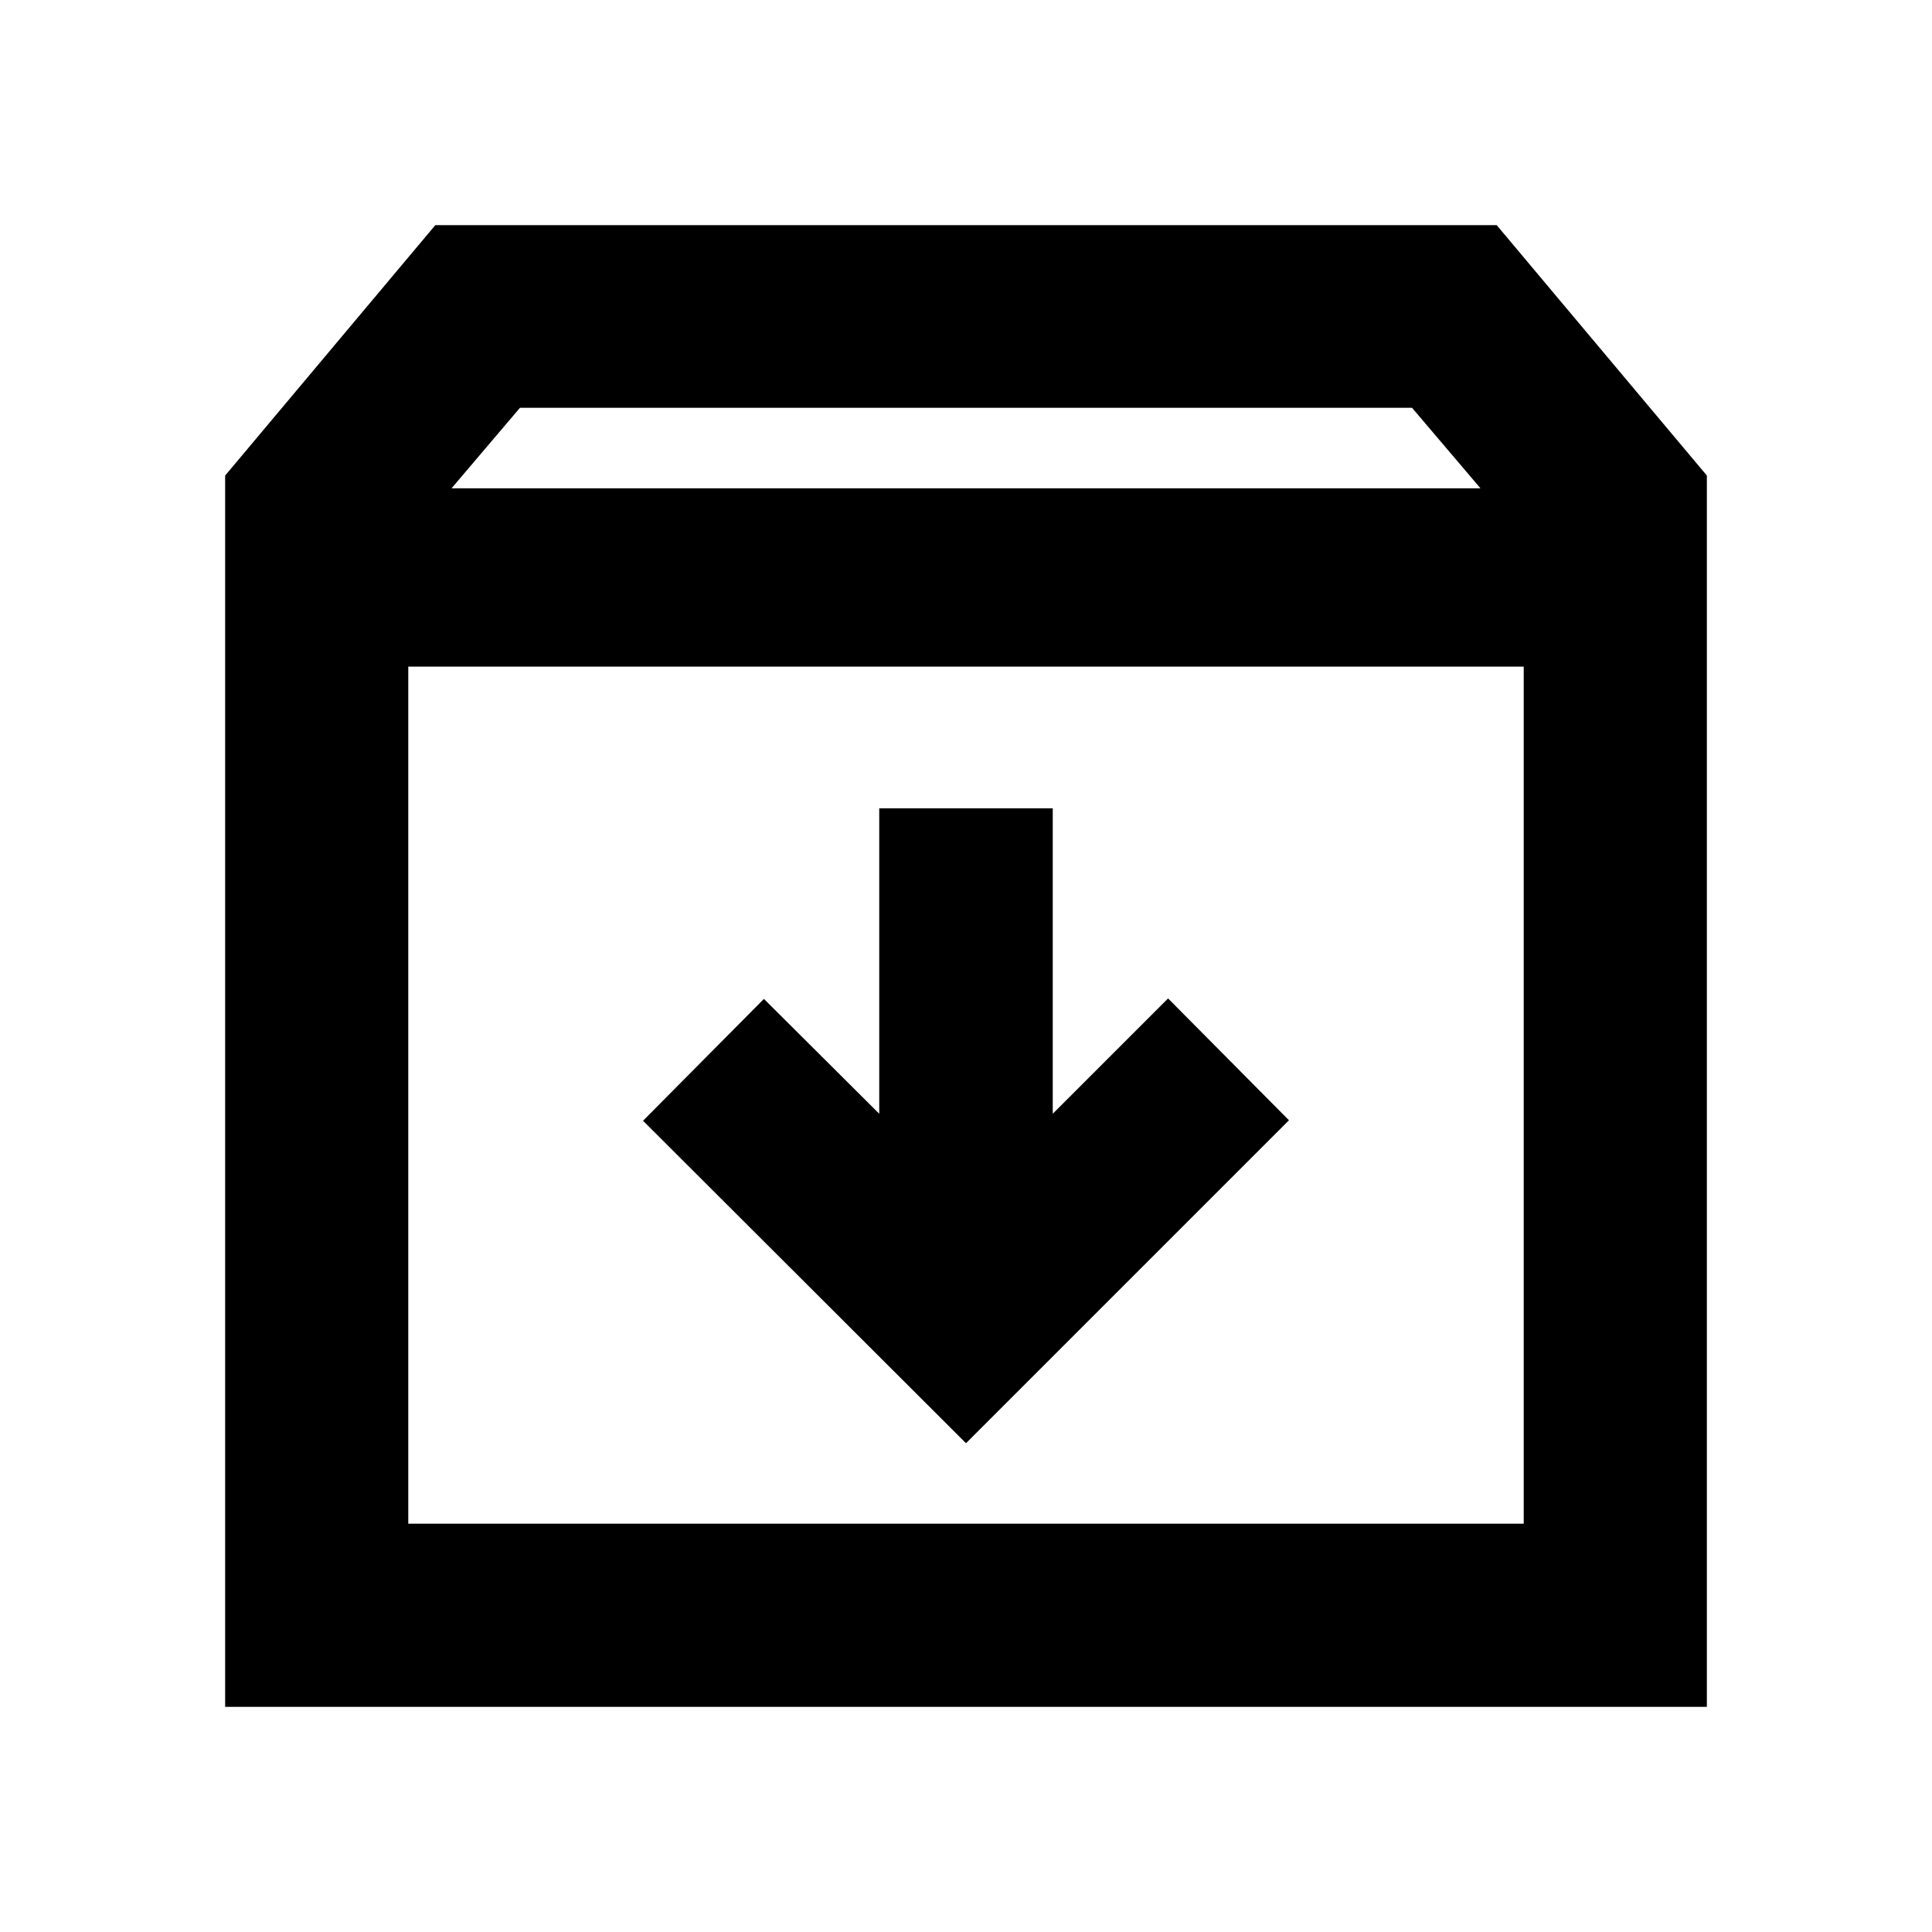 <svg xmlns="http://www.w3.org/2000/svg" height="24" viewBox="0 -960 960 960" width="24"><path d="m480-242.87 160.478-160.478-60.065-60.543-57.304 57.304v-151.739h-86.218v151.739l-57.304-57.065-60.065 60.543L480-242.87ZM202.87-628.761v425.891h554.26v-425.891H202.87Zm-91.001 516.892v-611.827l104.435-124.435h527.392l104.435 124.435v611.827H111.869ZM224.37-717.37h511.26l-34-40H258.37l-34 40ZM480-415.935Z"/></svg>